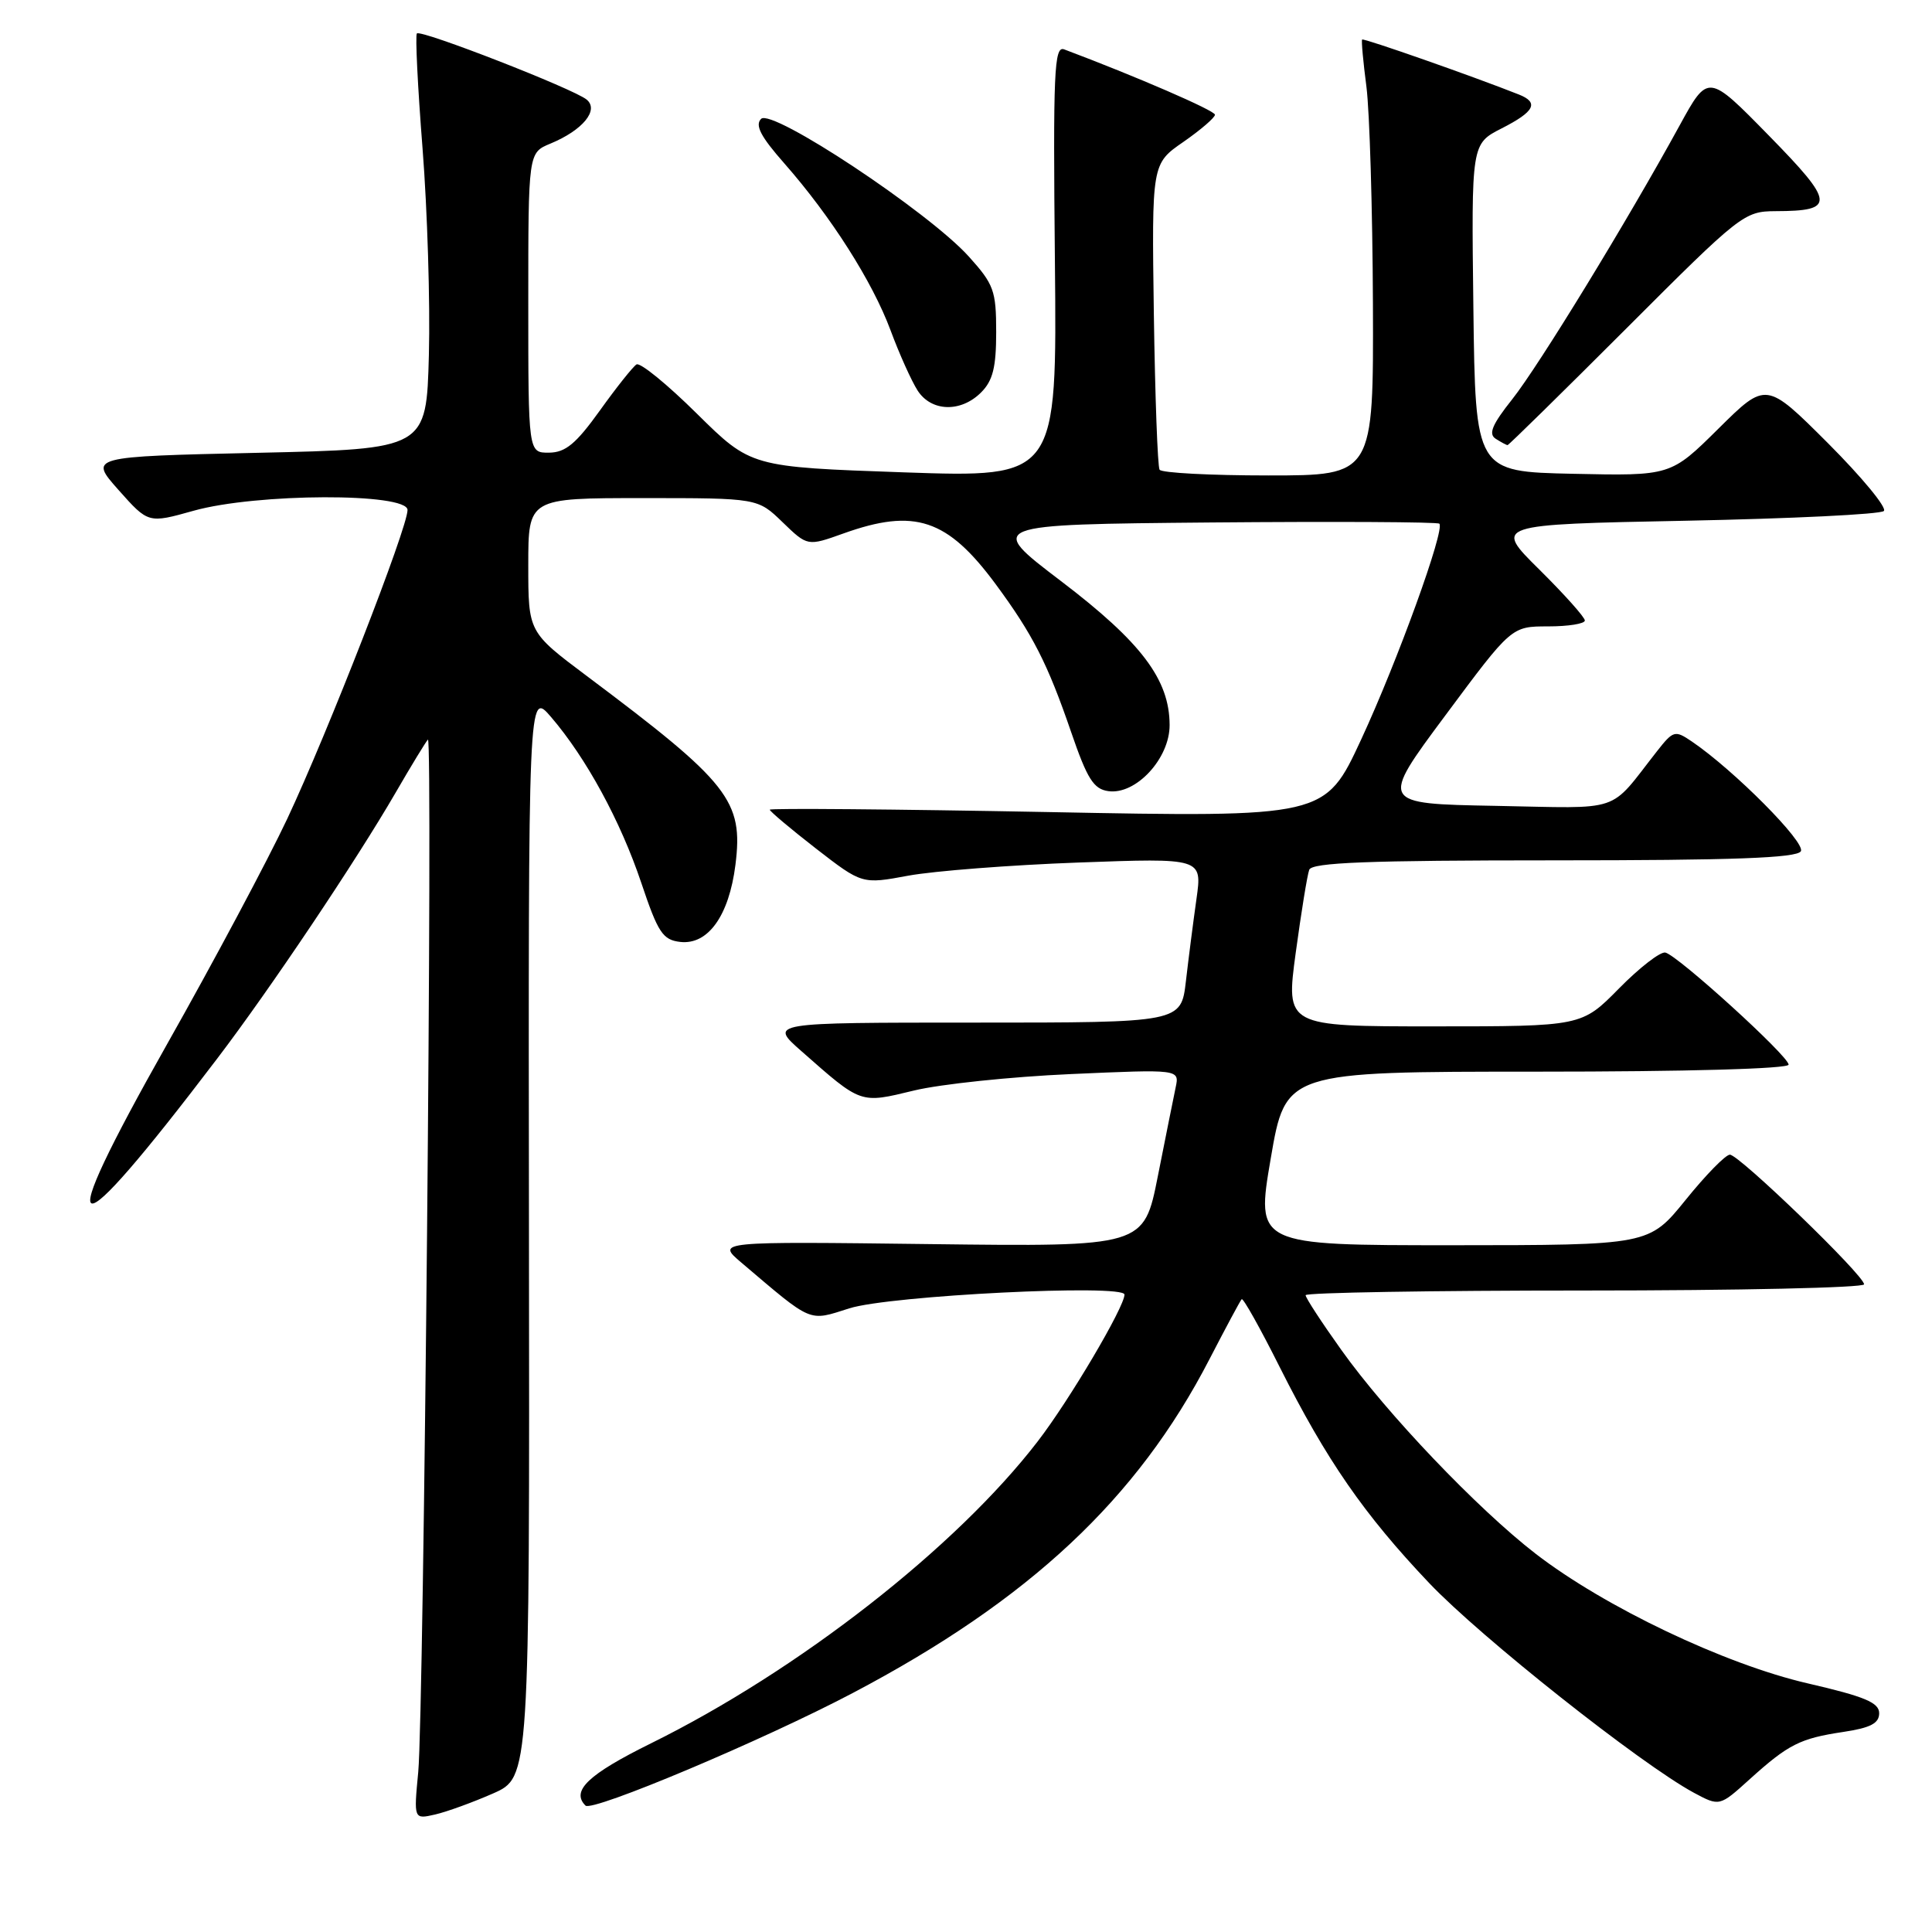 <?xml version="1.0" encoding="UTF-8" standalone="no"?>
<!DOCTYPE svg PUBLIC "-//W3C//DTD SVG 1.1//EN" "http://www.w3.org/Graphics/SVG/1.1/DTD/svg11.dtd" >
<svg xmlns="http://www.w3.org/2000/svg" xmlns:xlink="http://www.w3.org/1999/xlink" version="1.1" viewBox="0 0 256 256">
 <g >
 <path fill="currentColor"
d=" M 65.34 237.64 C 70.18 235.50 70.18 235.50 70.09 163.50 C 70.00 91.50 70.00 91.50 73.01 95.00 C 77.67 100.43 82.22 108.78 84.98 117.00 C 87.19 123.59 87.82 124.54 90.13 124.81 C 93.82 125.23 96.60 121.34 97.45 114.59 C 98.51 106.09 96.66 103.74 77.75 89.57 C 70.00 83.76 70.00 83.76 70.00 74.88 C 70.00 66.00 70.00 66.00 85.20 66.00 C 100.40 66.00 100.40 66.00 103.70 69.20 C 107.00 72.39 107.00 72.39 111.75 70.69 C 121.21 67.30 125.54 68.75 131.95 77.43 C 136.85 84.07 138.81 87.92 141.93 97.00 C 144.06 103.21 144.91 104.56 146.86 104.83 C 150.51 105.35 155.00 100.50 154.98 96.06 C 154.96 90.03 151.23 85.10 140.59 77.00 C 130.73 69.50 130.73 69.50 160.52 69.23 C 176.90 69.09 190.49 69.16 190.72 69.39 C 191.50 70.16 185.17 87.62 180.36 97.99 C 175.57 108.31 175.57 108.31 138.79 107.60 C 118.55 107.22 102.00 107.08 102.00 107.29 C 102.00 107.50 104.75 109.82 108.11 112.43 C 114.23 117.17 114.23 117.17 120.36 116.03 C 123.74 115.41 133.88 114.62 142.90 114.29 C 159.30 113.69 159.30 113.69 158.54 119.10 C 158.12 122.07 157.49 126.97 157.14 130.00 C 156.50 135.50 156.50 135.50 129.20 135.50 C 101.89 135.50 101.89 135.50 106.20 139.29 C 114.19 146.33 113.92 146.24 121.11 144.50 C 124.62 143.65 133.98 142.67 141.90 142.32 C 156.29 141.68 156.29 141.68 155.78 144.09 C 155.50 145.42 154.44 150.71 153.42 155.85 C 151.57 165.20 151.57 165.20 123.25 164.85 C 94.94 164.50 94.94 164.50 98.22 167.29 C 107.76 175.39 107.06 175.10 112.55 173.36 C 117.90 171.66 149.00 170.11 149.00 171.54 C 149.00 173.18 141.69 185.56 137.51 190.98 C 126.69 205.05 105.82 221.34 86.26 231.00 C 77.95 235.11 75.63 237.30 77.58 239.25 C 78.46 240.13 101.14 230.58 113.00 224.33 C 136.38 212.02 150.69 198.63 160.25 180.12 C 162.42 175.93 164.34 172.34 164.53 172.15 C 164.72 171.95 166.99 176.00 169.57 181.15 C 175.77 193.48 180.73 200.66 189.37 209.76 C 196.22 216.97 217.40 233.74 224.45 237.55 C 227.85 239.37 227.85 239.37 231.83 235.77 C 236.98 231.12 238.51 230.35 244.25 229.49 C 247.85 228.95 249.00 228.35 249.00 227.01 C 249.00 225.60 247.08 224.80 239.55 223.06 C 228.53 220.52 212.60 212.92 203.48 205.88 C 195.78 199.93 183.75 187.32 177.73 178.87 C 175.13 175.23 173.00 171.97 173.00 171.62 C 173.00 171.28 189.65 171.00 210.00 171.00 C 230.35 171.00 247.00 170.63 247.00 170.18 C 247.00 168.99 230.44 153.00 229.22 153.00 C 228.65 153.00 226.01 155.70 223.35 159.00 C 218.50 164.99 218.50 164.99 192.45 165.00 C 166.41 165.00 166.41 165.00 168.38 153.50 C 170.35 142.00 170.35 142.00 203.67 142.00 C 223.54 142.00 237.00 141.62 237.00 141.07 C 237.00 139.94 222.34 126.61 220.67 126.22 C 220.01 126.07 217.25 128.21 214.53 130.97 C 209.58 136.00 209.58 136.00 189.97 136.00 C 170.37 136.00 170.37 136.00 171.69 126.25 C 172.42 120.89 173.22 115.94 173.48 115.25 C 173.83 114.29 181.24 114.00 205.91 114.00 C 229.64 114.00 238.07 113.69 238.62 112.80 C 239.32 111.67 229.76 102.04 224.16 98.24 C 221.93 96.73 221.72 96.79 219.53 99.58 C 213.05 107.84 215.23 107.10 198.16 106.78 C 182.81 106.50 182.81 106.50 191.55 94.75 C 200.28 83.00 200.28 83.00 205.14 83.00 C 207.81 83.00 210.00 82.65 210.00 82.22 C 210.00 81.79 207.28 78.75 203.97 75.47 C 197.93 69.50 197.93 69.50 223.38 69.00 C 237.38 68.72 249.19 68.15 249.62 67.71 C 250.06 67.28 246.72 63.24 242.22 58.73 C 234.02 50.54 234.02 50.54 227.70 56.80 C 221.38 63.06 221.38 63.06 208.44 62.78 C 195.50 62.50 195.50 62.50 195.23 40.78 C 194.96 19.06 194.96 19.06 198.98 17.01 C 203.36 14.78 203.96 13.59 201.25 12.52 C 195.15 10.10 180.66 5.02 180.49 5.24 C 180.37 5.38 180.63 8.20 181.06 11.50 C 181.48 14.80 181.87 27.74 181.92 40.25 C 182.00 63.00 182.00 63.00 168.06 63.00 C 160.39 63.00 153.91 62.66 153.65 62.24 C 153.39 61.82 153.05 52.52 152.89 41.59 C 152.61 21.70 152.61 21.70 156.81 18.80 C 159.11 17.20 160.99 15.58 160.99 15.20 C 160.97 14.64 150.50 10.11 141.00 6.54 C 139.68 6.05 139.53 9.50 139.78 34.63 C 140.06 63.29 140.06 63.29 119.78 62.59 C 99.50 61.88 99.50 61.88 92.35 54.82 C 88.42 50.93 84.82 47.99 84.34 48.29 C 83.87 48.58 81.68 51.33 79.49 54.39 C 76.32 58.81 74.93 59.96 72.75 59.98 C 70.00 60.00 70.00 60.00 70.00 40.12 C 70.00 20.24 70.00 20.24 72.93 19.03 C 77.21 17.26 79.41 14.59 77.74 13.20 C 76.03 11.78 55.78 3.89 55.24 4.43 C 55.01 4.66 55.35 11.52 55.99 19.67 C 56.63 27.83 57.01 40.12 56.83 47.00 C 56.50 59.50 56.50 59.50 34.14 60.00 C 11.78 60.50 11.78 60.50 15.71 64.93 C 19.65 69.36 19.65 69.36 25.64 67.68 C 33.97 65.34 54.00 65.28 54.00 67.58 C 54.00 69.95 43.44 97.05 38.06 108.50 C 35.47 114.00 28.30 127.45 22.12 138.39 C 6.61 165.86 8.85 166.49 28.78 140.27 C 35.82 131.02 47.19 114.06 52.44 105.00 C 54.51 101.42 56.43 98.28 56.70 98.00 C 57.37 97.31 56.16 226.98 55.42 234.79 C 54.82 241.08 54.82 241.08 57.66 240.43 C 59.22 240.07 62.68 238.81 65.34 237.64 Z  M 215.52 43.50 C 230.62 28.39 231.12 28.00 235.26 27.98 C 243.25 27.96 243.16 26.92 234.36 17.94 C 226.33 9.74 226.33 9.74 222.56 16.62 C 215.63 29.28 203.91 48.45 200.38 52.90 C 197.71 56.26 197.19 57.51 198.19 58.14 C 198.91 58.60 199.62 58.98 199.76 58.98 C 199.90 58.99 206.99 52.03 215.52 43.50 Z  M 130.00 52.00 C 131.56 50.44 132.00 48.67 132.00 44.00 C 132.00 38.51 131.69 37.67 128.37 33.99 C 123.02 28.06 102.28 14.32 100.85 15.75 C 100.01 16.59 100.80 18.10 103.91 21.63 C 110.11 28.68 115.59 37.29 118.00 43.76 C 119.17 46.92 120.79 50.51 121.59 51.75 C 123.41 54.57 127.32 54.68 130.00 52.00 Z "/>
</g>
</svg>